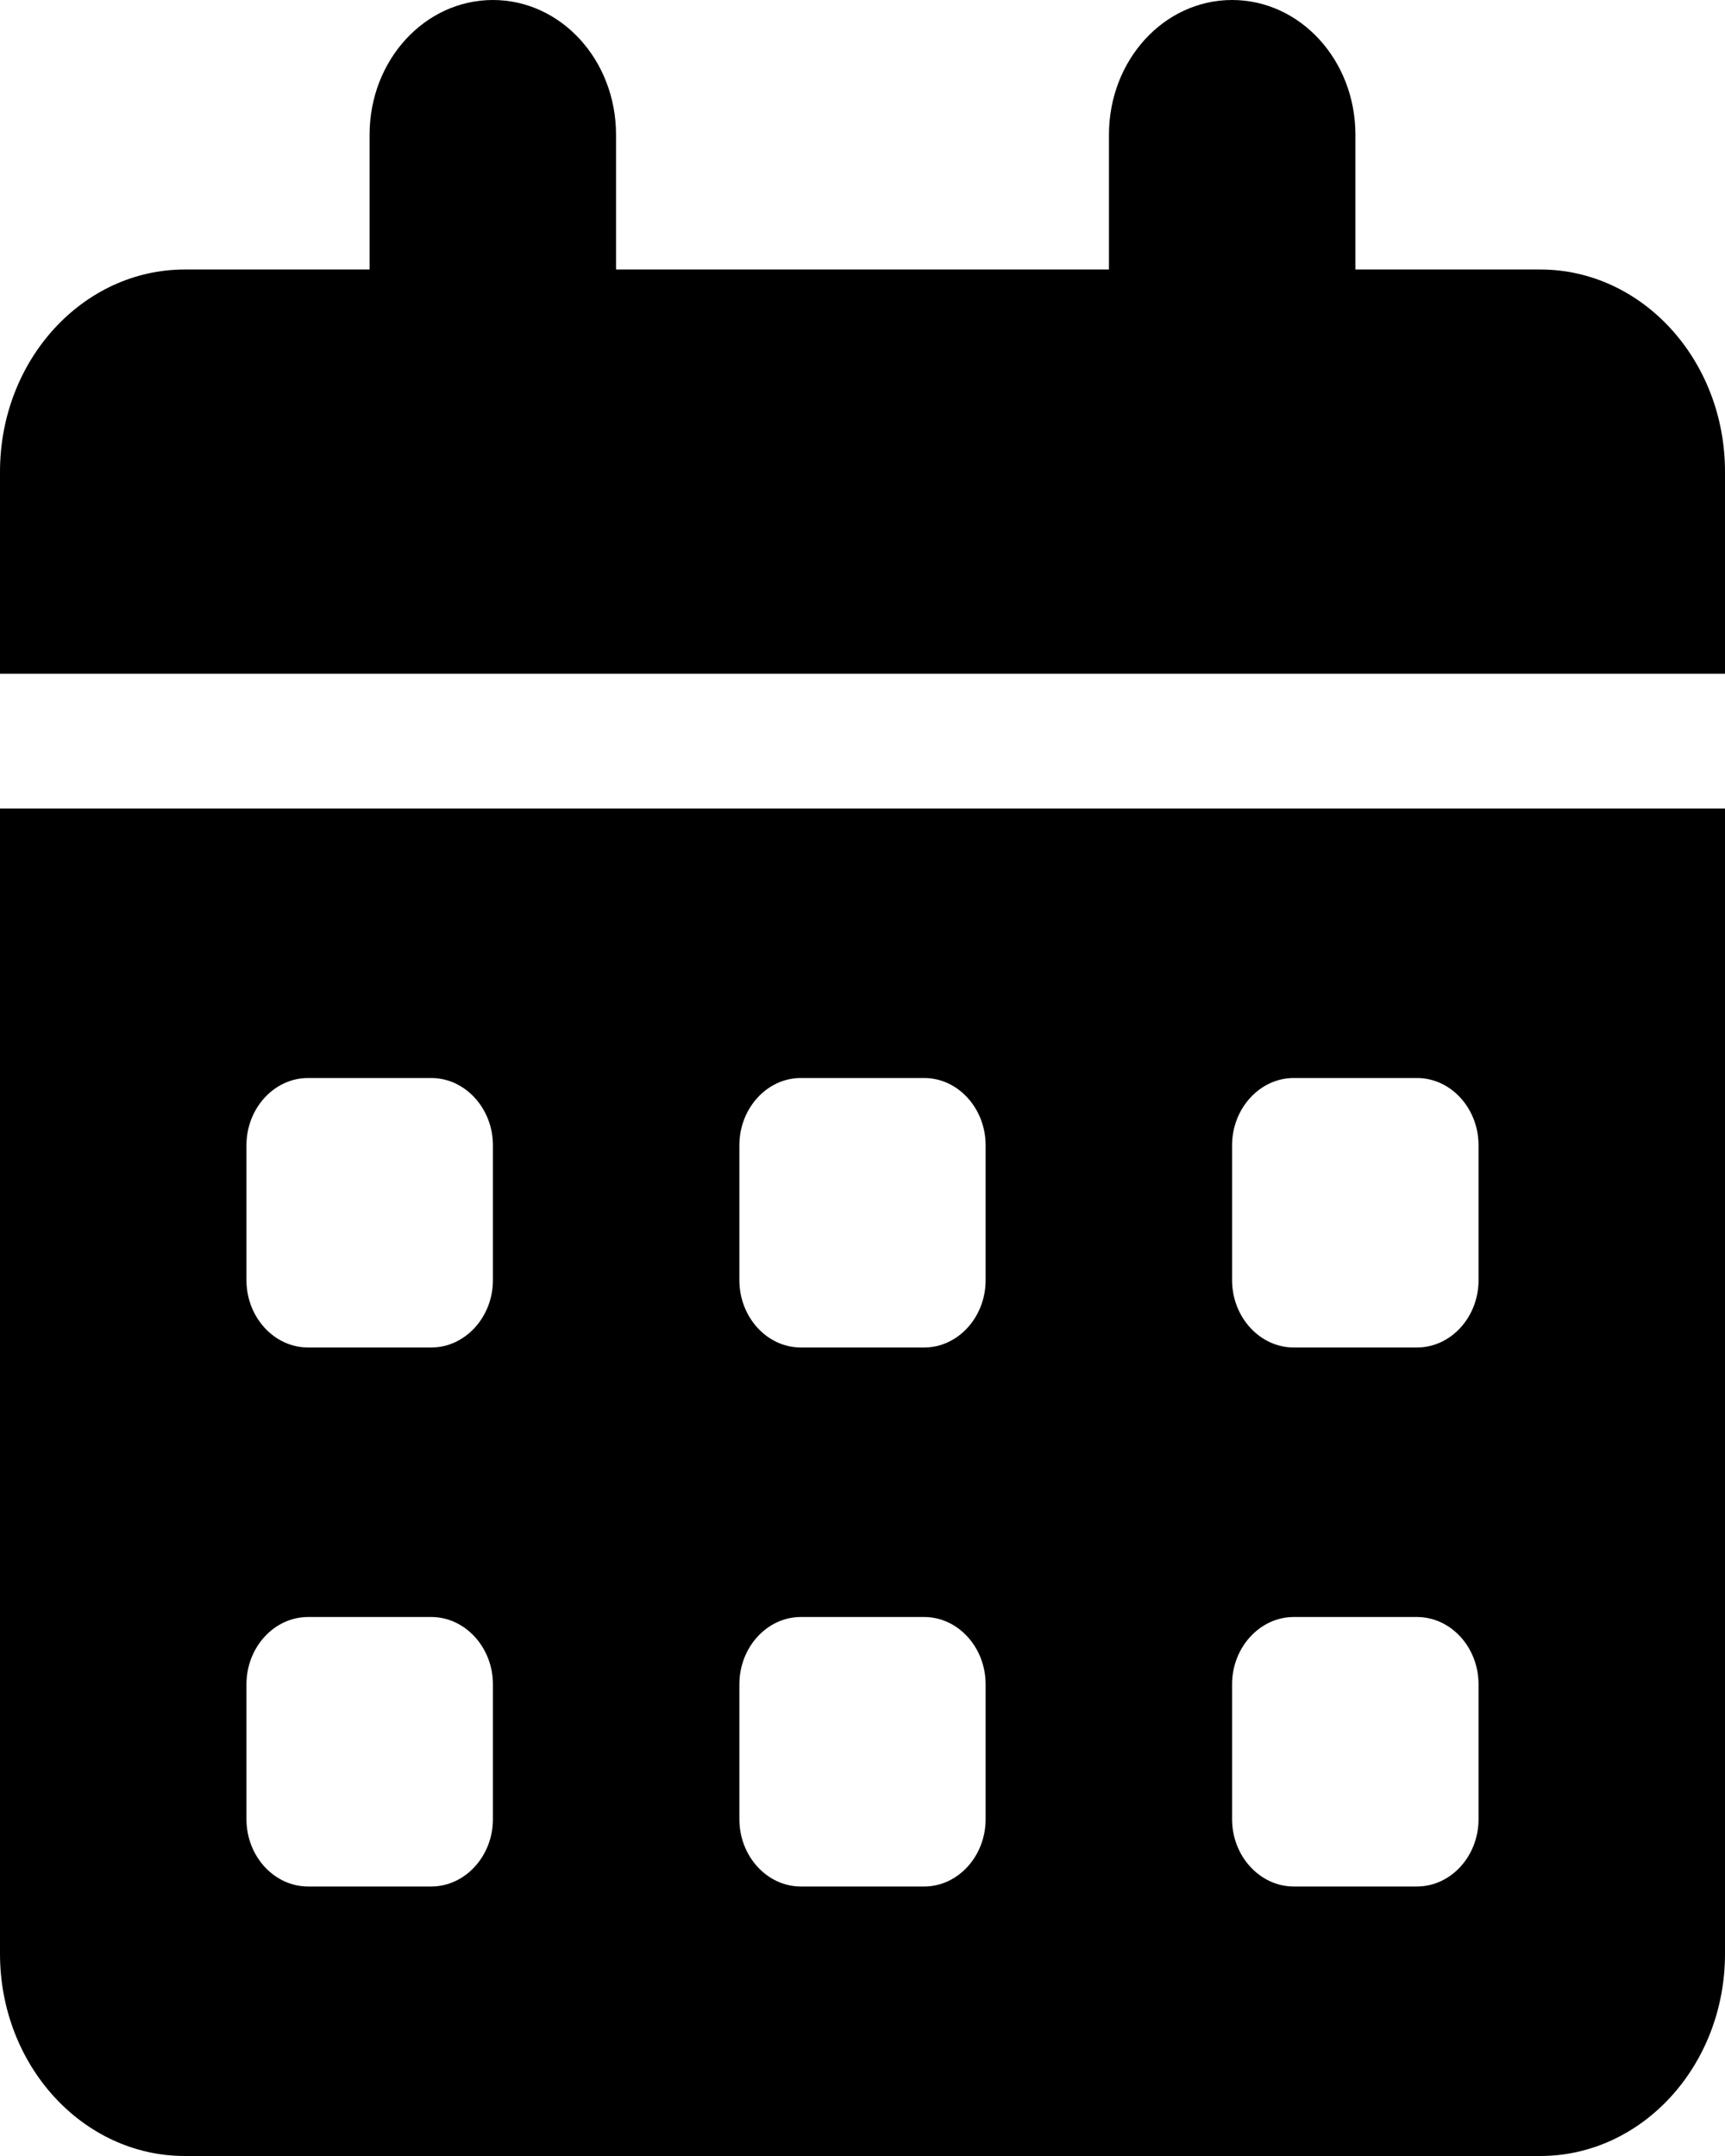 <svg width="8" height="10" viewBox="0 0 8 10" fill="none" xmlns="http://www.w3.org/2000/svg">
<g clip-path="url(#clip0_3_55)">
<path d="M2.286 0C2.602 0 2.857 0.279 2.857 0.625V1.25H5.143V0.625C5.143 0.279 5.398 0 5.714 0C6.03 0 6.286 0.279 6.286 0.625V1.25H7.143C7.616 1.25 8 1.67 8 2.188V3.125H0V2.188C0 1.67 0.384 1.25 0.857 1.25H1.714V0.625C1.714 0.279 1.97 0 2.286 0ZM0 3.75H8V9.062C8 9.58 7.616 10 7.143 10H0.857C0.384 10 0 9.58 0 9.062V3.75ZM1.143 5.312V5.938C1.143 6.109 1.271 6.25 1.429 6.25H2C2.157 6.25 2.286 6.109 2.286 5.938V5.312C2.286 5.141 2.157 5 2 5H1.429C1.271 5 1.143 5.141 1.143 5.312ZM3.429 5.312V5.938C3.429 6.109 3.557 6.25 3.714 6.25H4.286C4.443 6.25 4.571 6.109 4.571 5.938V5.312C4.571 5.141 4.443 5 4.286 5H3.714C3.557 5 3.429 5.141 3.429 5.312ZM6 5C5.843 5 5.714 5.141 5.714 5.312V5.938C5.714 6.109 5.843 6.25 6 6.25H6.571C6.729 6.25 6.857 6.109 6.857 5.938V5.312C6.857 5.141 6.729 5 6.571 5H6ZM1.143 7.812V8.438C1.143 8.609 1.271 8.75 1.429 8.75H2C2.157 8.75 2.286 8.609 2.286 8.438V7.812C2.286 7.641 2.157 7.5 2 7.5H1.429C1.271 7.5 1.143 7.641 1.143 7.812ZM3.714 7.5C3.557 7.5 3.429 7.641 3.429 7.812V8.438C3.429 8.609 3.557 8.75 3.714 8.75H4.286C4.443 8.75 4.571 8.609 4.571 8.438V7.812C4.571 7.641 4.443 7.5 4.286 7.5H3.714ZM5.714 7.812V8.438C5.714 8.609 5.843 8.75 6 8.75H6.571C6.729 8.75 6.857 8.609 6.857 8.438V7.812C6.857 7.641 6.729 7.5 6.571 7.5H6C5.843 7.5 5.714 7.641 5.714 7.812Z" fill="black"/>
</g>
<defs>
<clipPath id="clip0_3_55">
<rect width="8" height="10" fill="white"/>
</clipPath>
</defs>
</svg>
